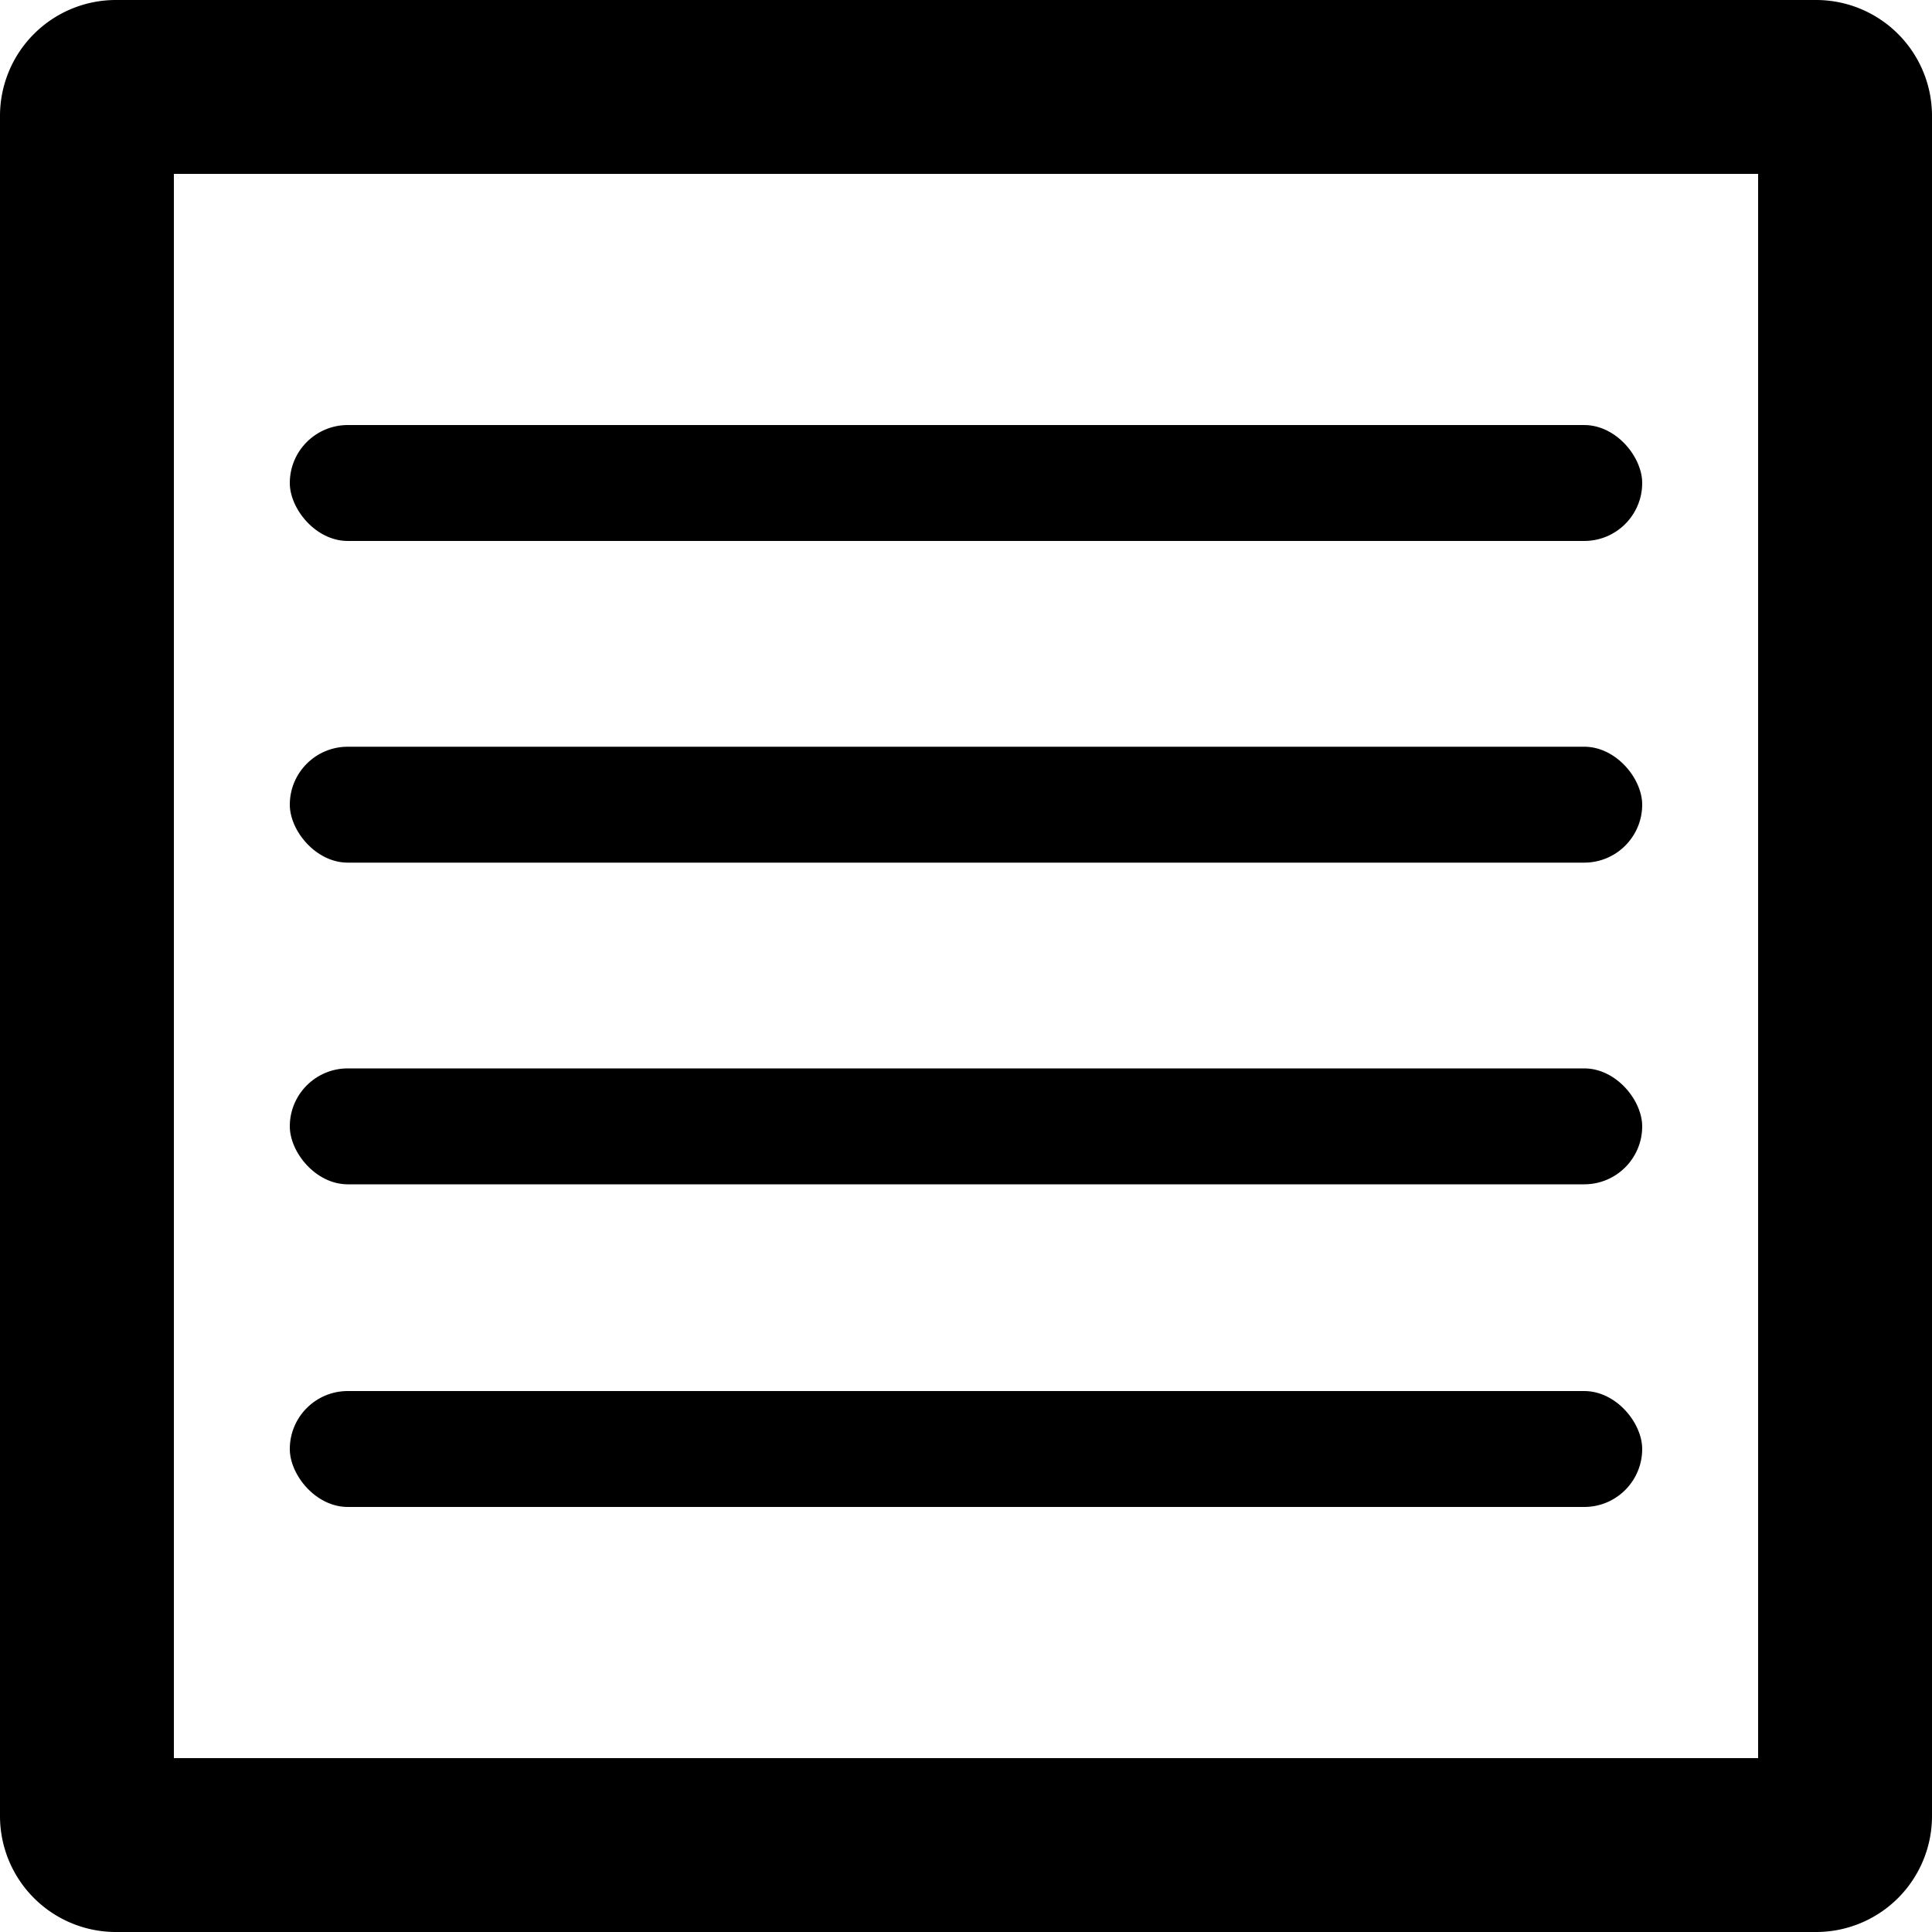 <svg id="af9463fc-3767-4c59-86d8-d65451ce47d3" data-name="Layer 1" xmlns="http://www.w3.org/2000/svg" viewBox="0 0 200 200">
  <title>Content</title>
  <path d="M182,18V182H18V18H182m6-18H12A12,12,0,0,0,0,12V188a12,12,0,0,0,12,12H188a12,12,0,0,0,12-12V12A12,12,0,0,0,188,0Z"/>
  <rect x="30" y="77.3" width="140" height="12" rx="6"/>
  <rect x="30" y="44" width="140" height="12" rx="6"/>
  <rect x="30" y="110.6" width="140" height="12" rx="6"/>
  <rect x="30" y="144" width="140" height="12" rx="6"/>
</svg>
